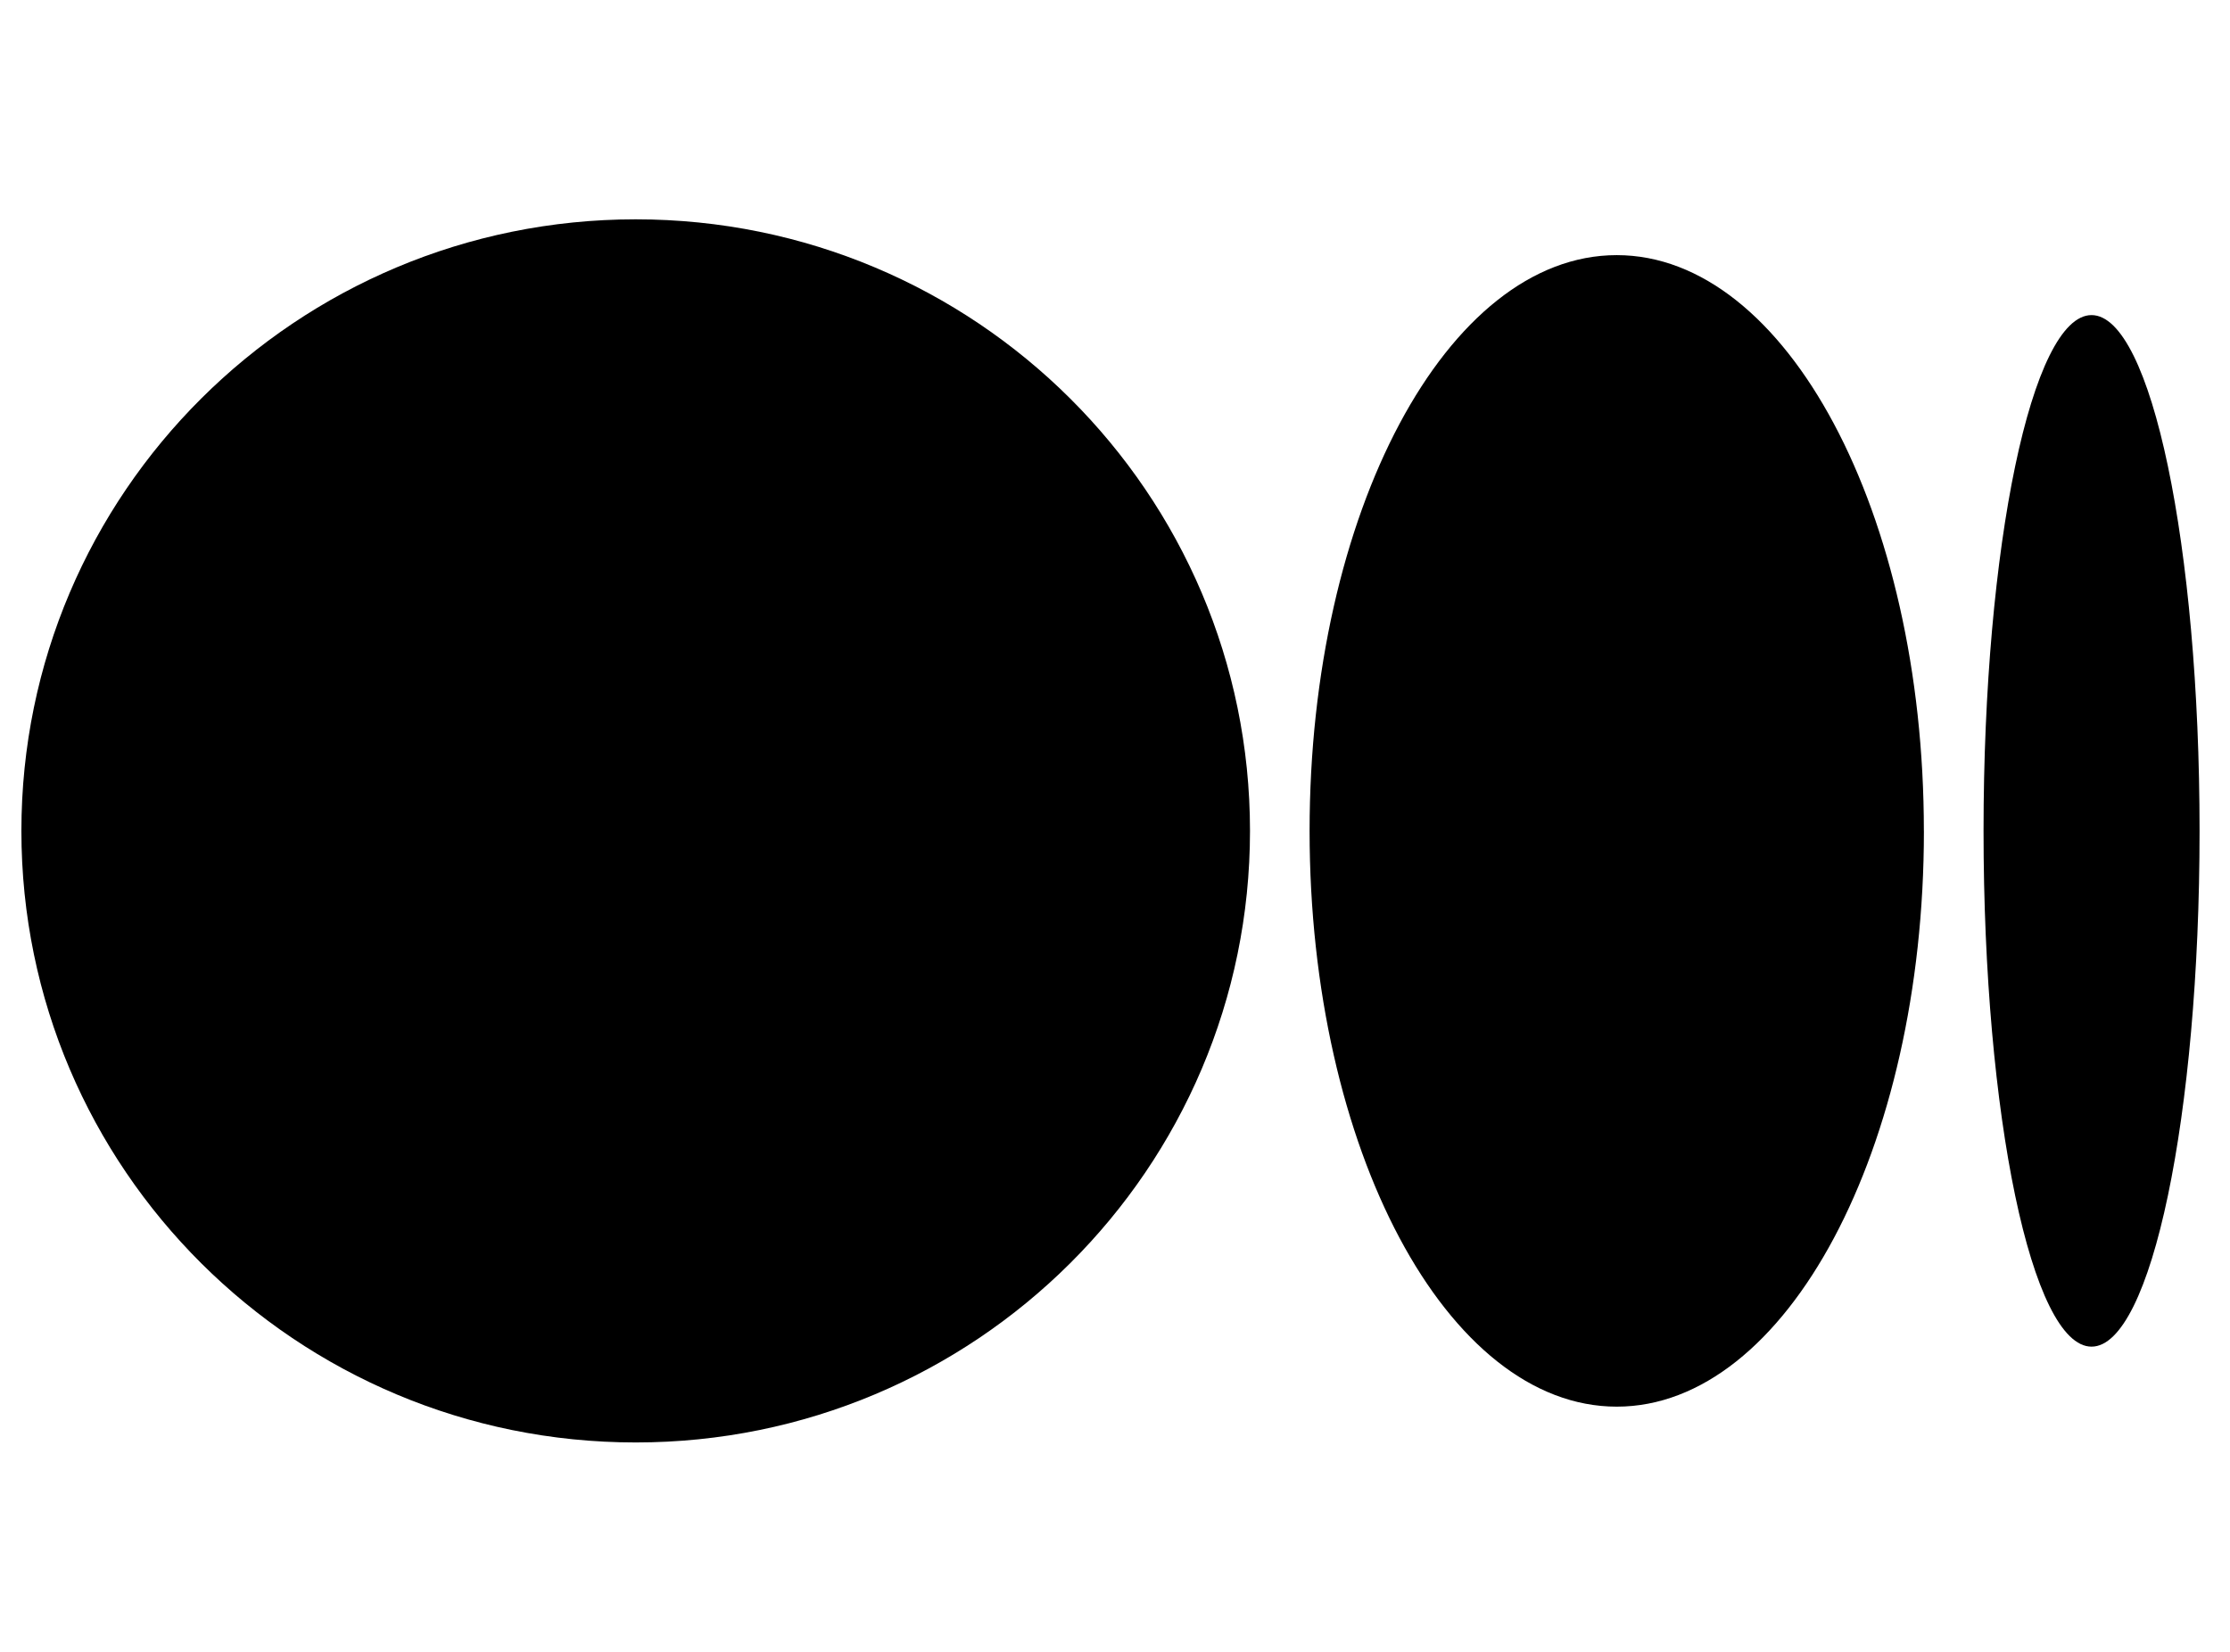 <svg width="54" height="40" viewBox="0 0 54 40" fill="none" xmlns="http://www.w3.org/2000/svg">
<g clip-path="url(#clip0_501_845)">
<path d="M30.269 20.12C30.269 28.299 23.609 34.929 15.394 34.929C7.178 34.929 0.518 28.299 0.518 20.12C0.518 11.941 7.178 5.311 15.394 5.311C23.61 5.311 30.269 11.941 30.269 20.12Z" fill="black"/>
<path d="M46.588 20.12C46.588 27.819 43.258 34.062 39.15 34.062C35.042 34.062 31.712 27.819 31.712 20.12C31.712 12.422 35.041 6.178 39.149 6.178C43.257 6.178 46.587 12.42 46.587 20.12" fill="black"/>
<path d="M53.263 20.12C53.263 27.015 52.092 32.609 50.647 32.609C49.202 32.609 48.032 27.017 48.032 20.12C48.032 13.222 49.203 7.63 50.647 7.63C52.091 7.63 53.263 13.222 53.263 20.12Z" fill="black"/>
</g>
<defs>
<clipPath id="clip0_501_845">
<rect width="53.333" height="40" fill="white" transform="translate(0.19)"/>
</clipPath>
</defs>
</svg>
